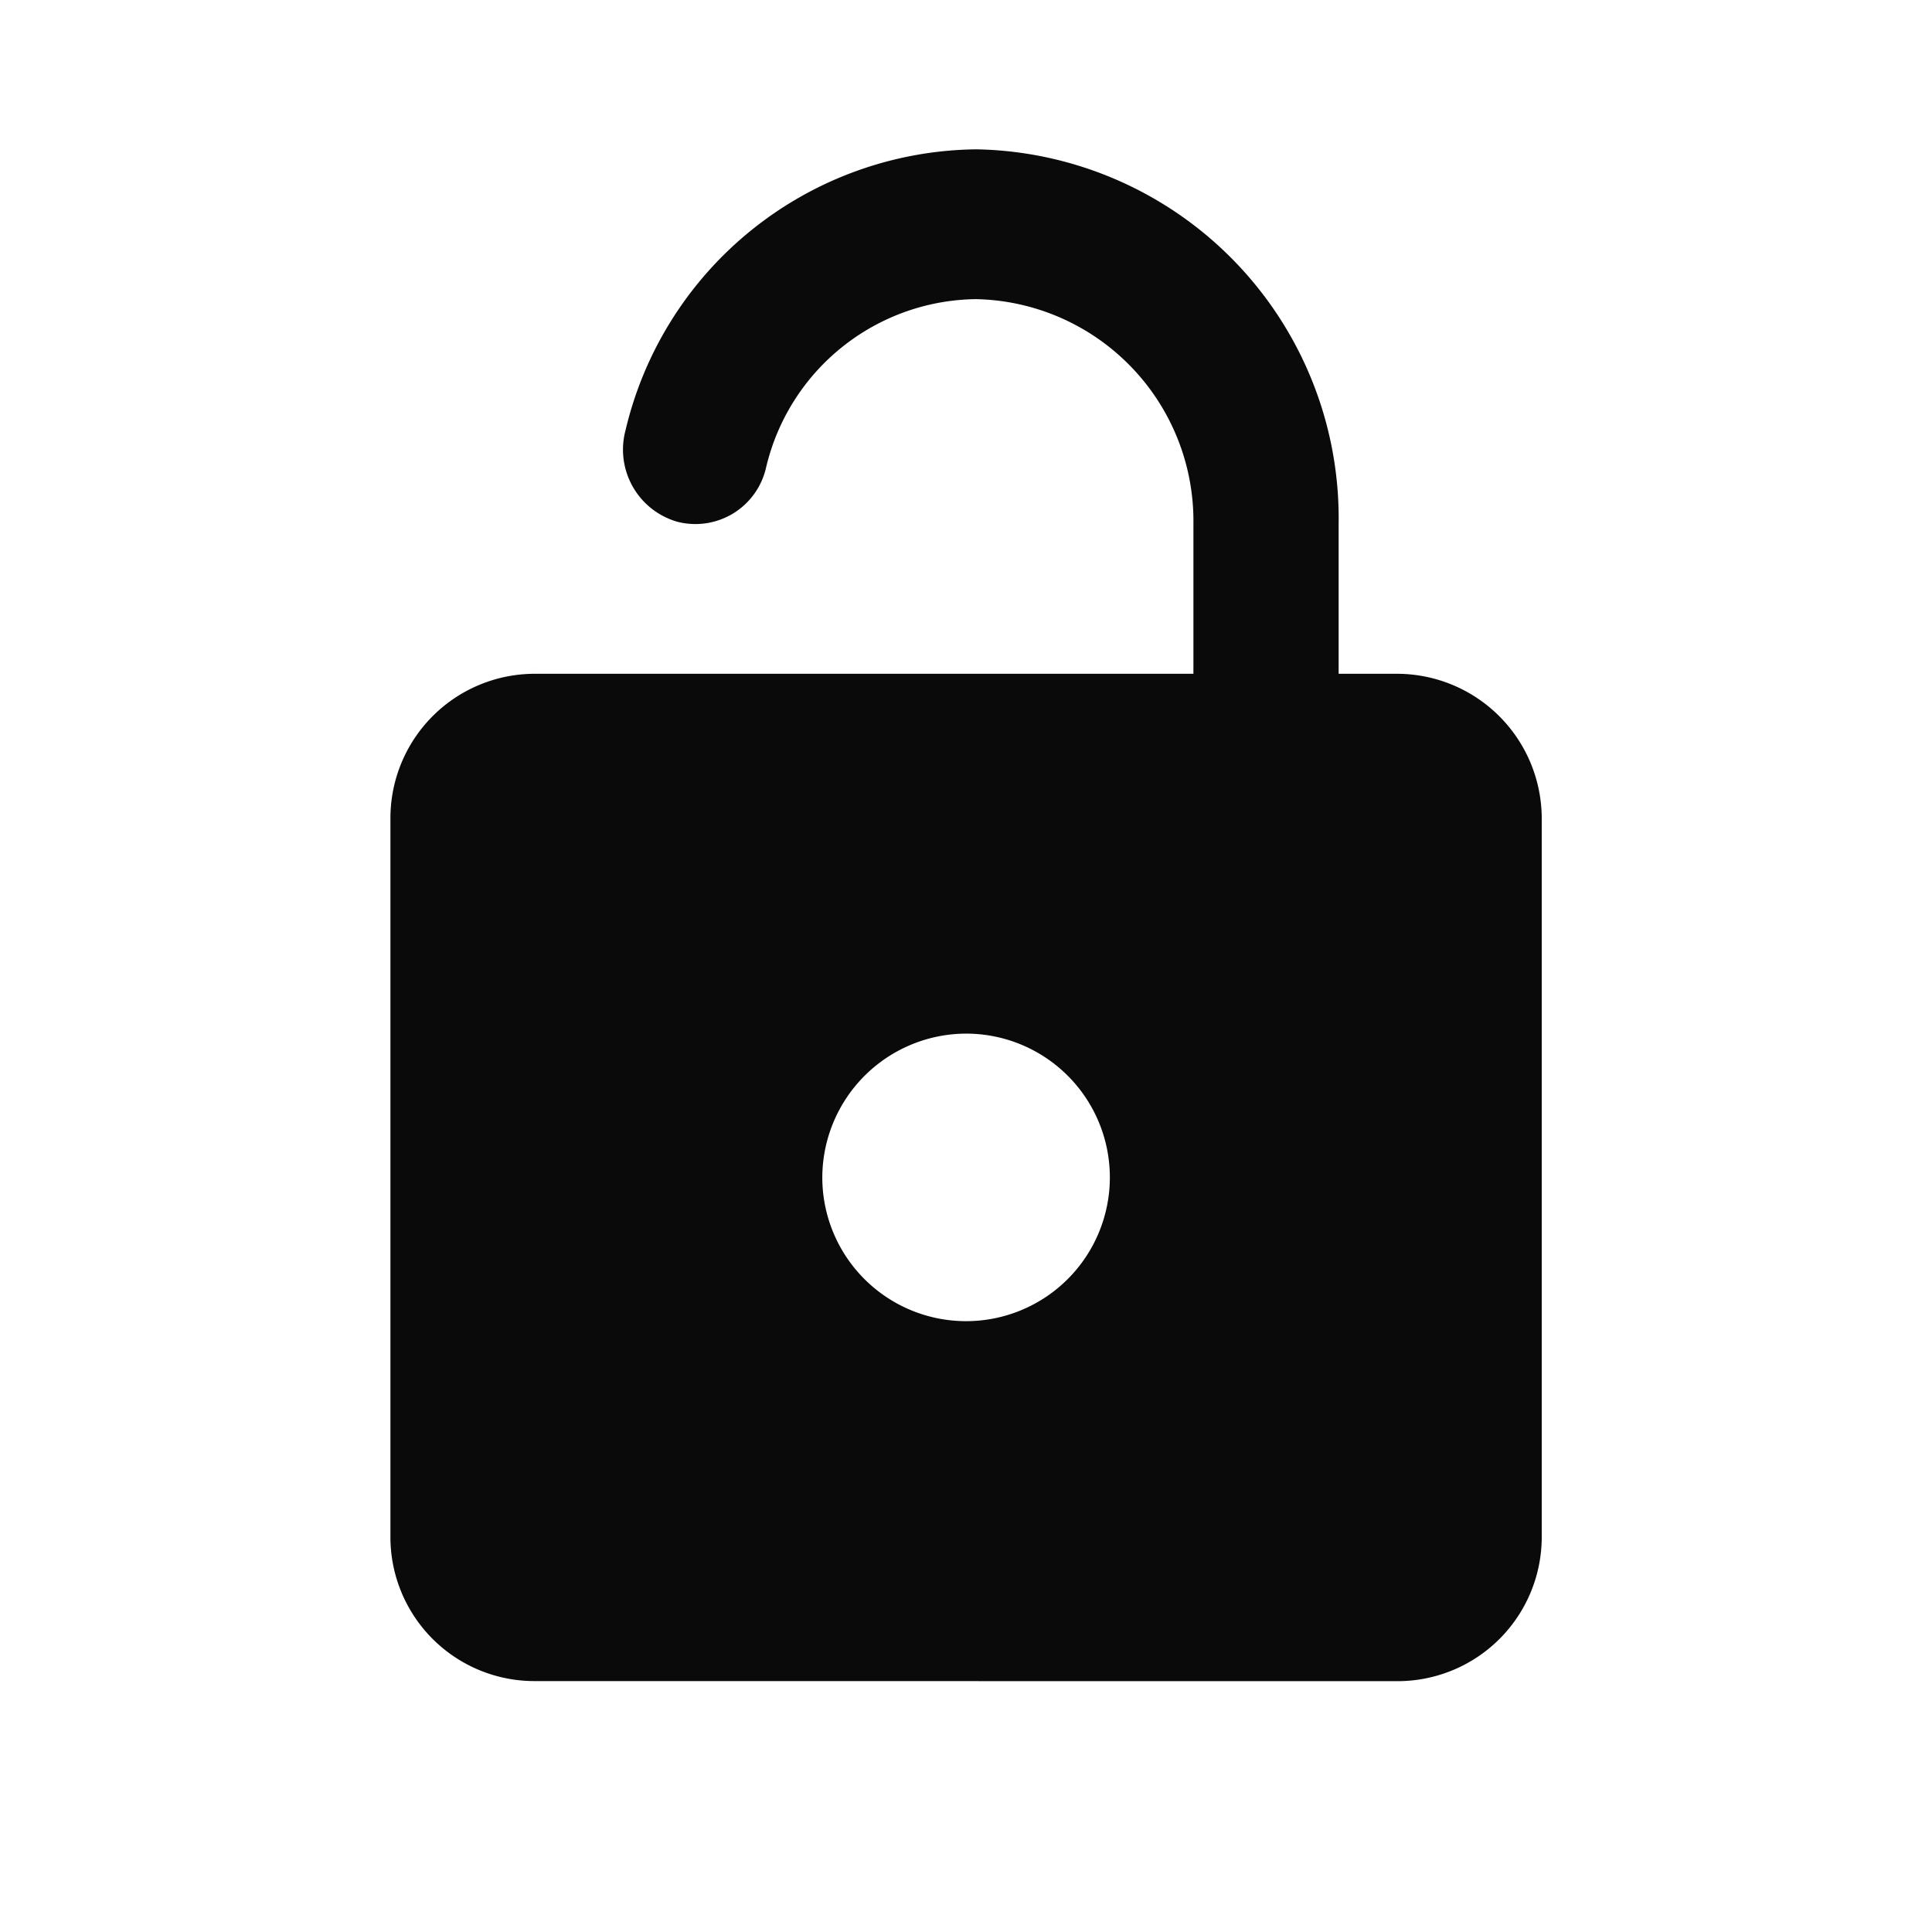 <svg xmlns="http://www.w3.org/2000/svg" width="24" height="24" viewBox="0 0 24 24">
    <g data-name="그룹 2897">
        <path data-name="패스 1239" d="M0 0h24v24H0z" style="fill:none"/>
        <path data-name="패스 1240" d="M0 0h24v24H0z" style="opacity:.87;fill:none"/>
    </g>
    <path data-name="합치기 43" d="M21424.787 17364.029a1.789 1.789 0 0 1-1.787-1.785v-8.937a1.794 1.794 0 0 1 1.787-1.791h8.188v-1.861a2.757 2.757 0 0 0-2.7-2.793 2.712 2.712 0 0 0-2.609 2.094.9.9 0 0 1-1.1.672.932.932 0 0 1-.646-1.135 4.528 4.528 0 0 1 4.359-3.492 4.584 4.584 0 0 1 4.5 4.654v1.861h.738a1.8 1.8 0 0 1 1.785 1.791v8.938a1.791 1.791 0 0 1-1.785 1.785zm3.578-6.252a1.786 1.786 0 1 0 1.785-1.791 1.791 1.791 0 0 0-1.785 1.791z" transform="translate(-21418.15 -17343.146)" style="fill:#0a0a0a"/>
</svg>
